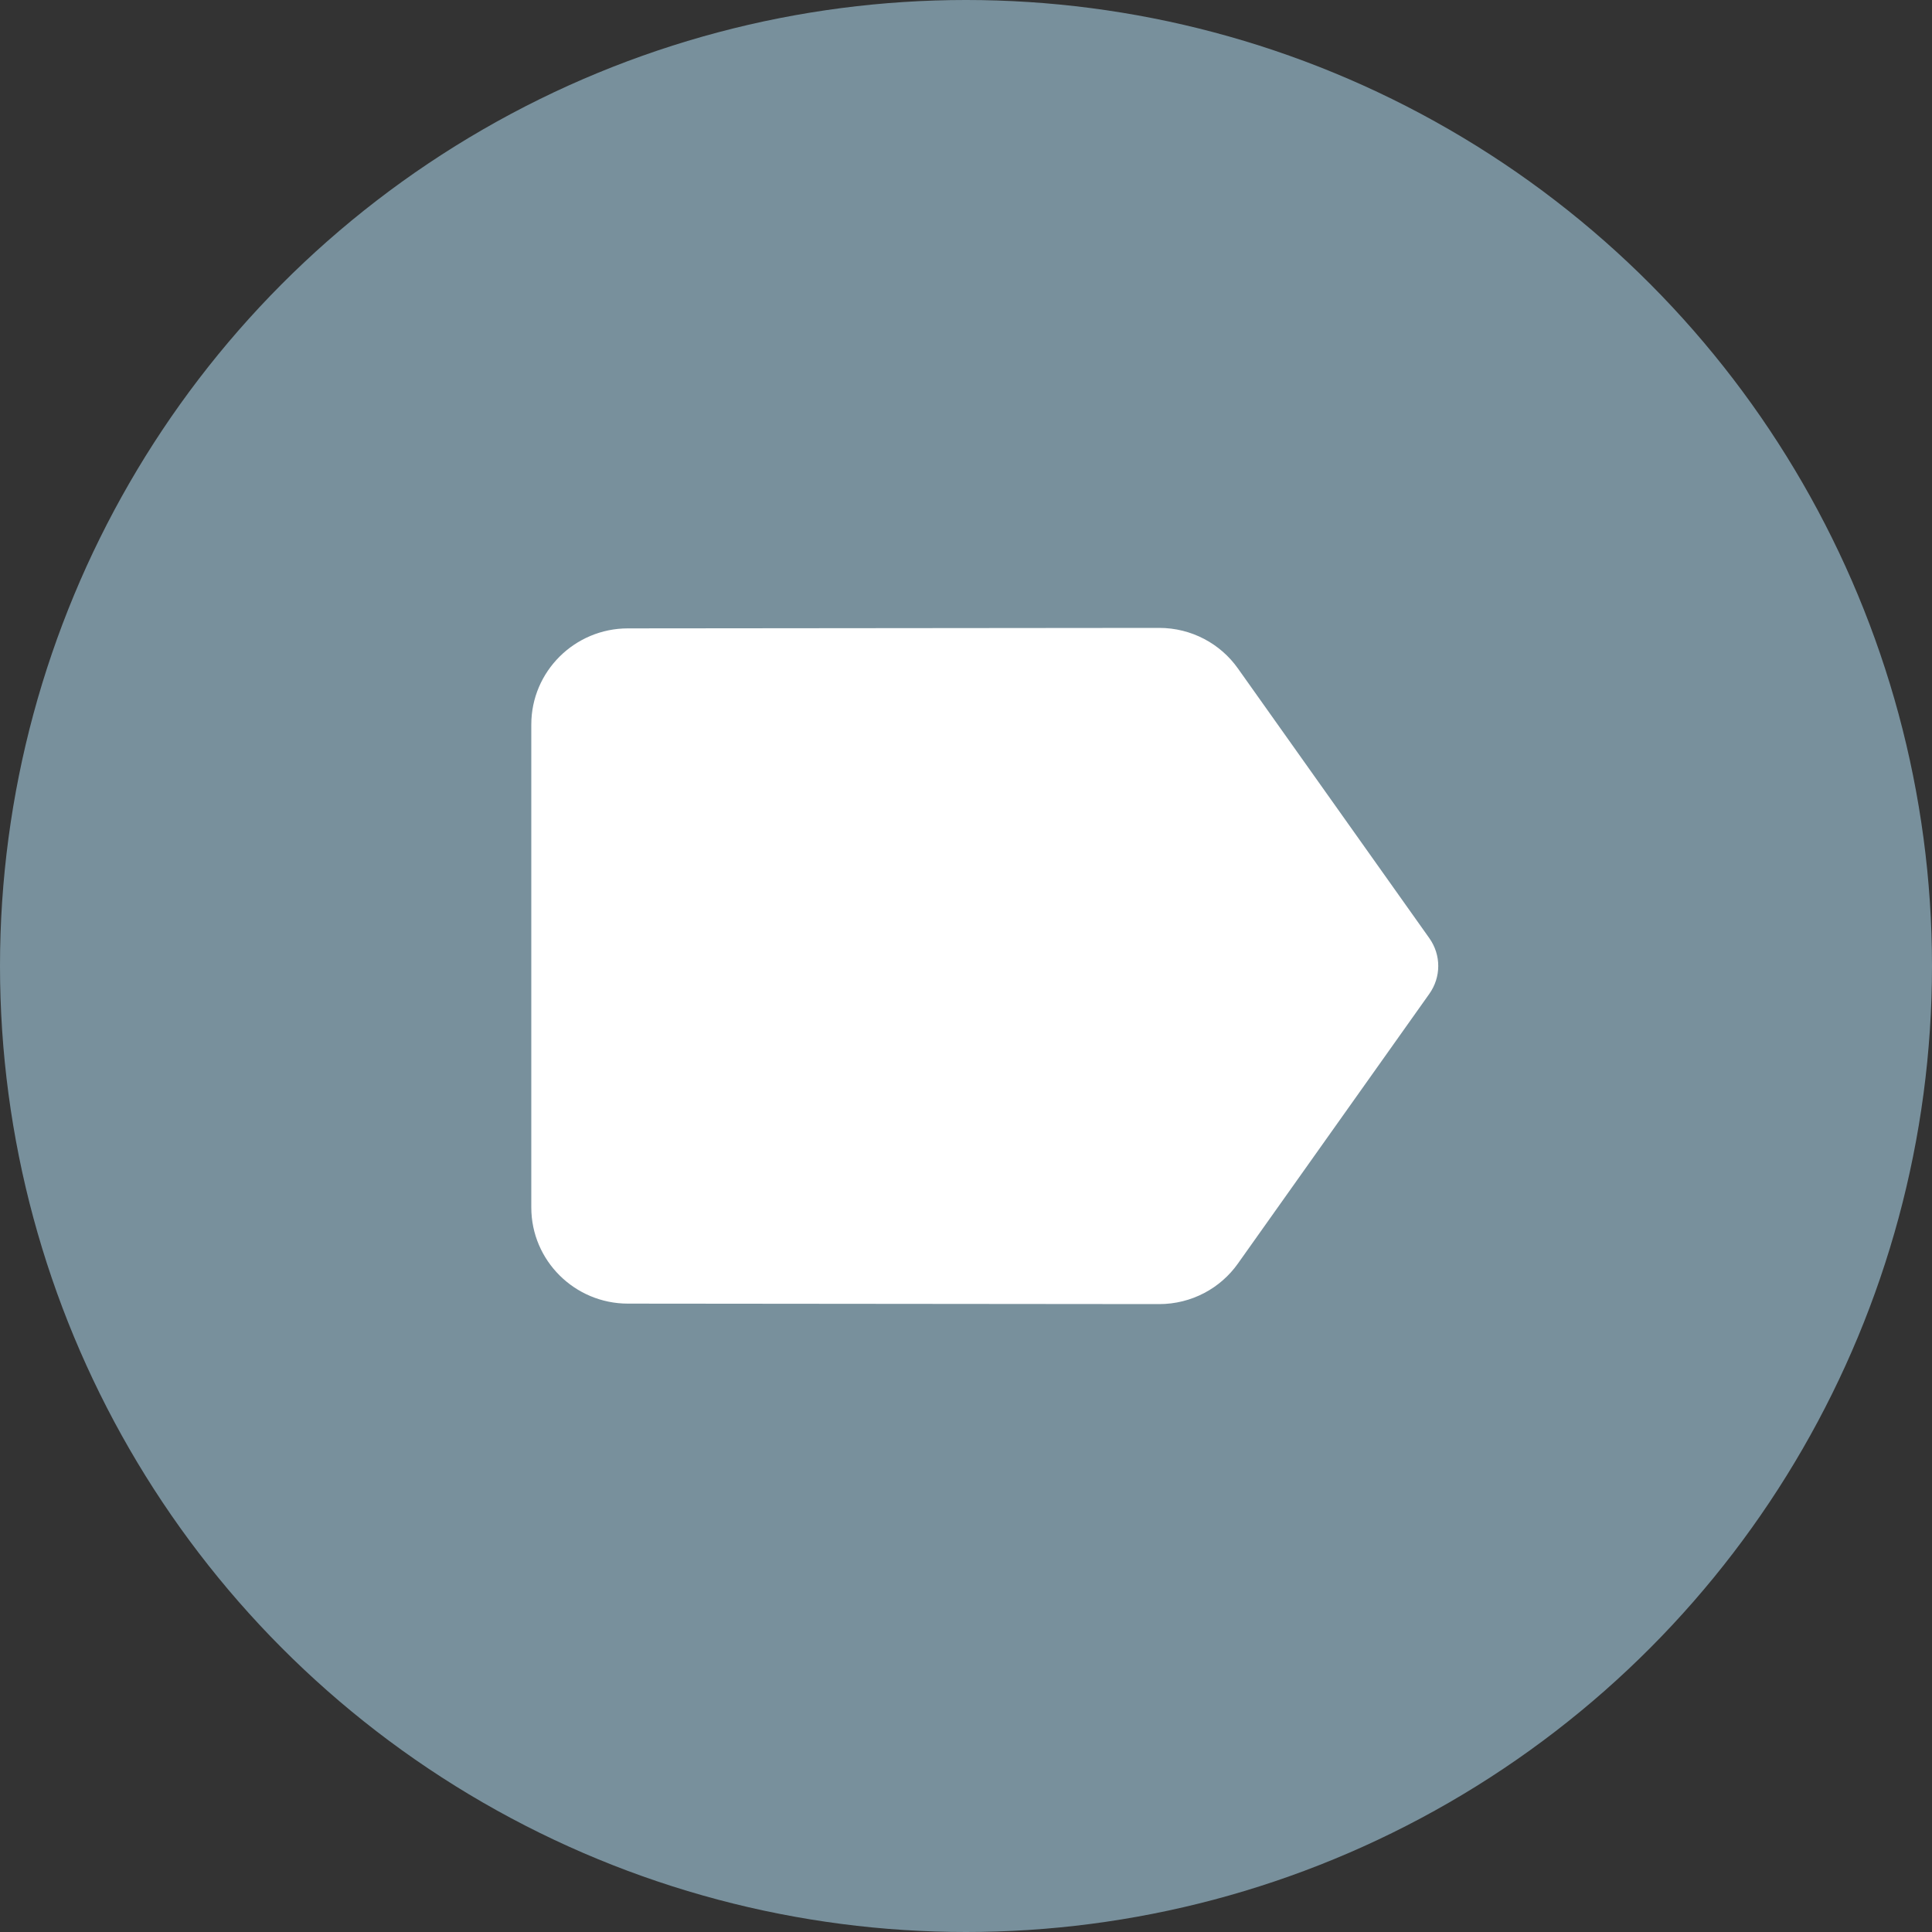 <svg xmlns="http://www.w3.org/2000/svg" height="24" viewBox="-8 -8 40 40" width="24" fill="white"><rect x="-8" y="-8" width="40" height="40" fill="#333333" stroke="none"/><circle cx="12" cy="12" r="20" fill="#78909c" /><path d="M0 0h24v24H0V0z" fill="none" /><path d="M17.63 5.84C17.27 5.33 16.67 5 16 5L5 5.01C3.9 5.01 3 5.9 3 7v10c0 1.1.9 1.99 2 1.99L16 19c.67 0 1.27-.33 1.63-.84l3.96-5.58c.25-.35.25-.81 0-1.16l-3.96-5.58z" /></svg>